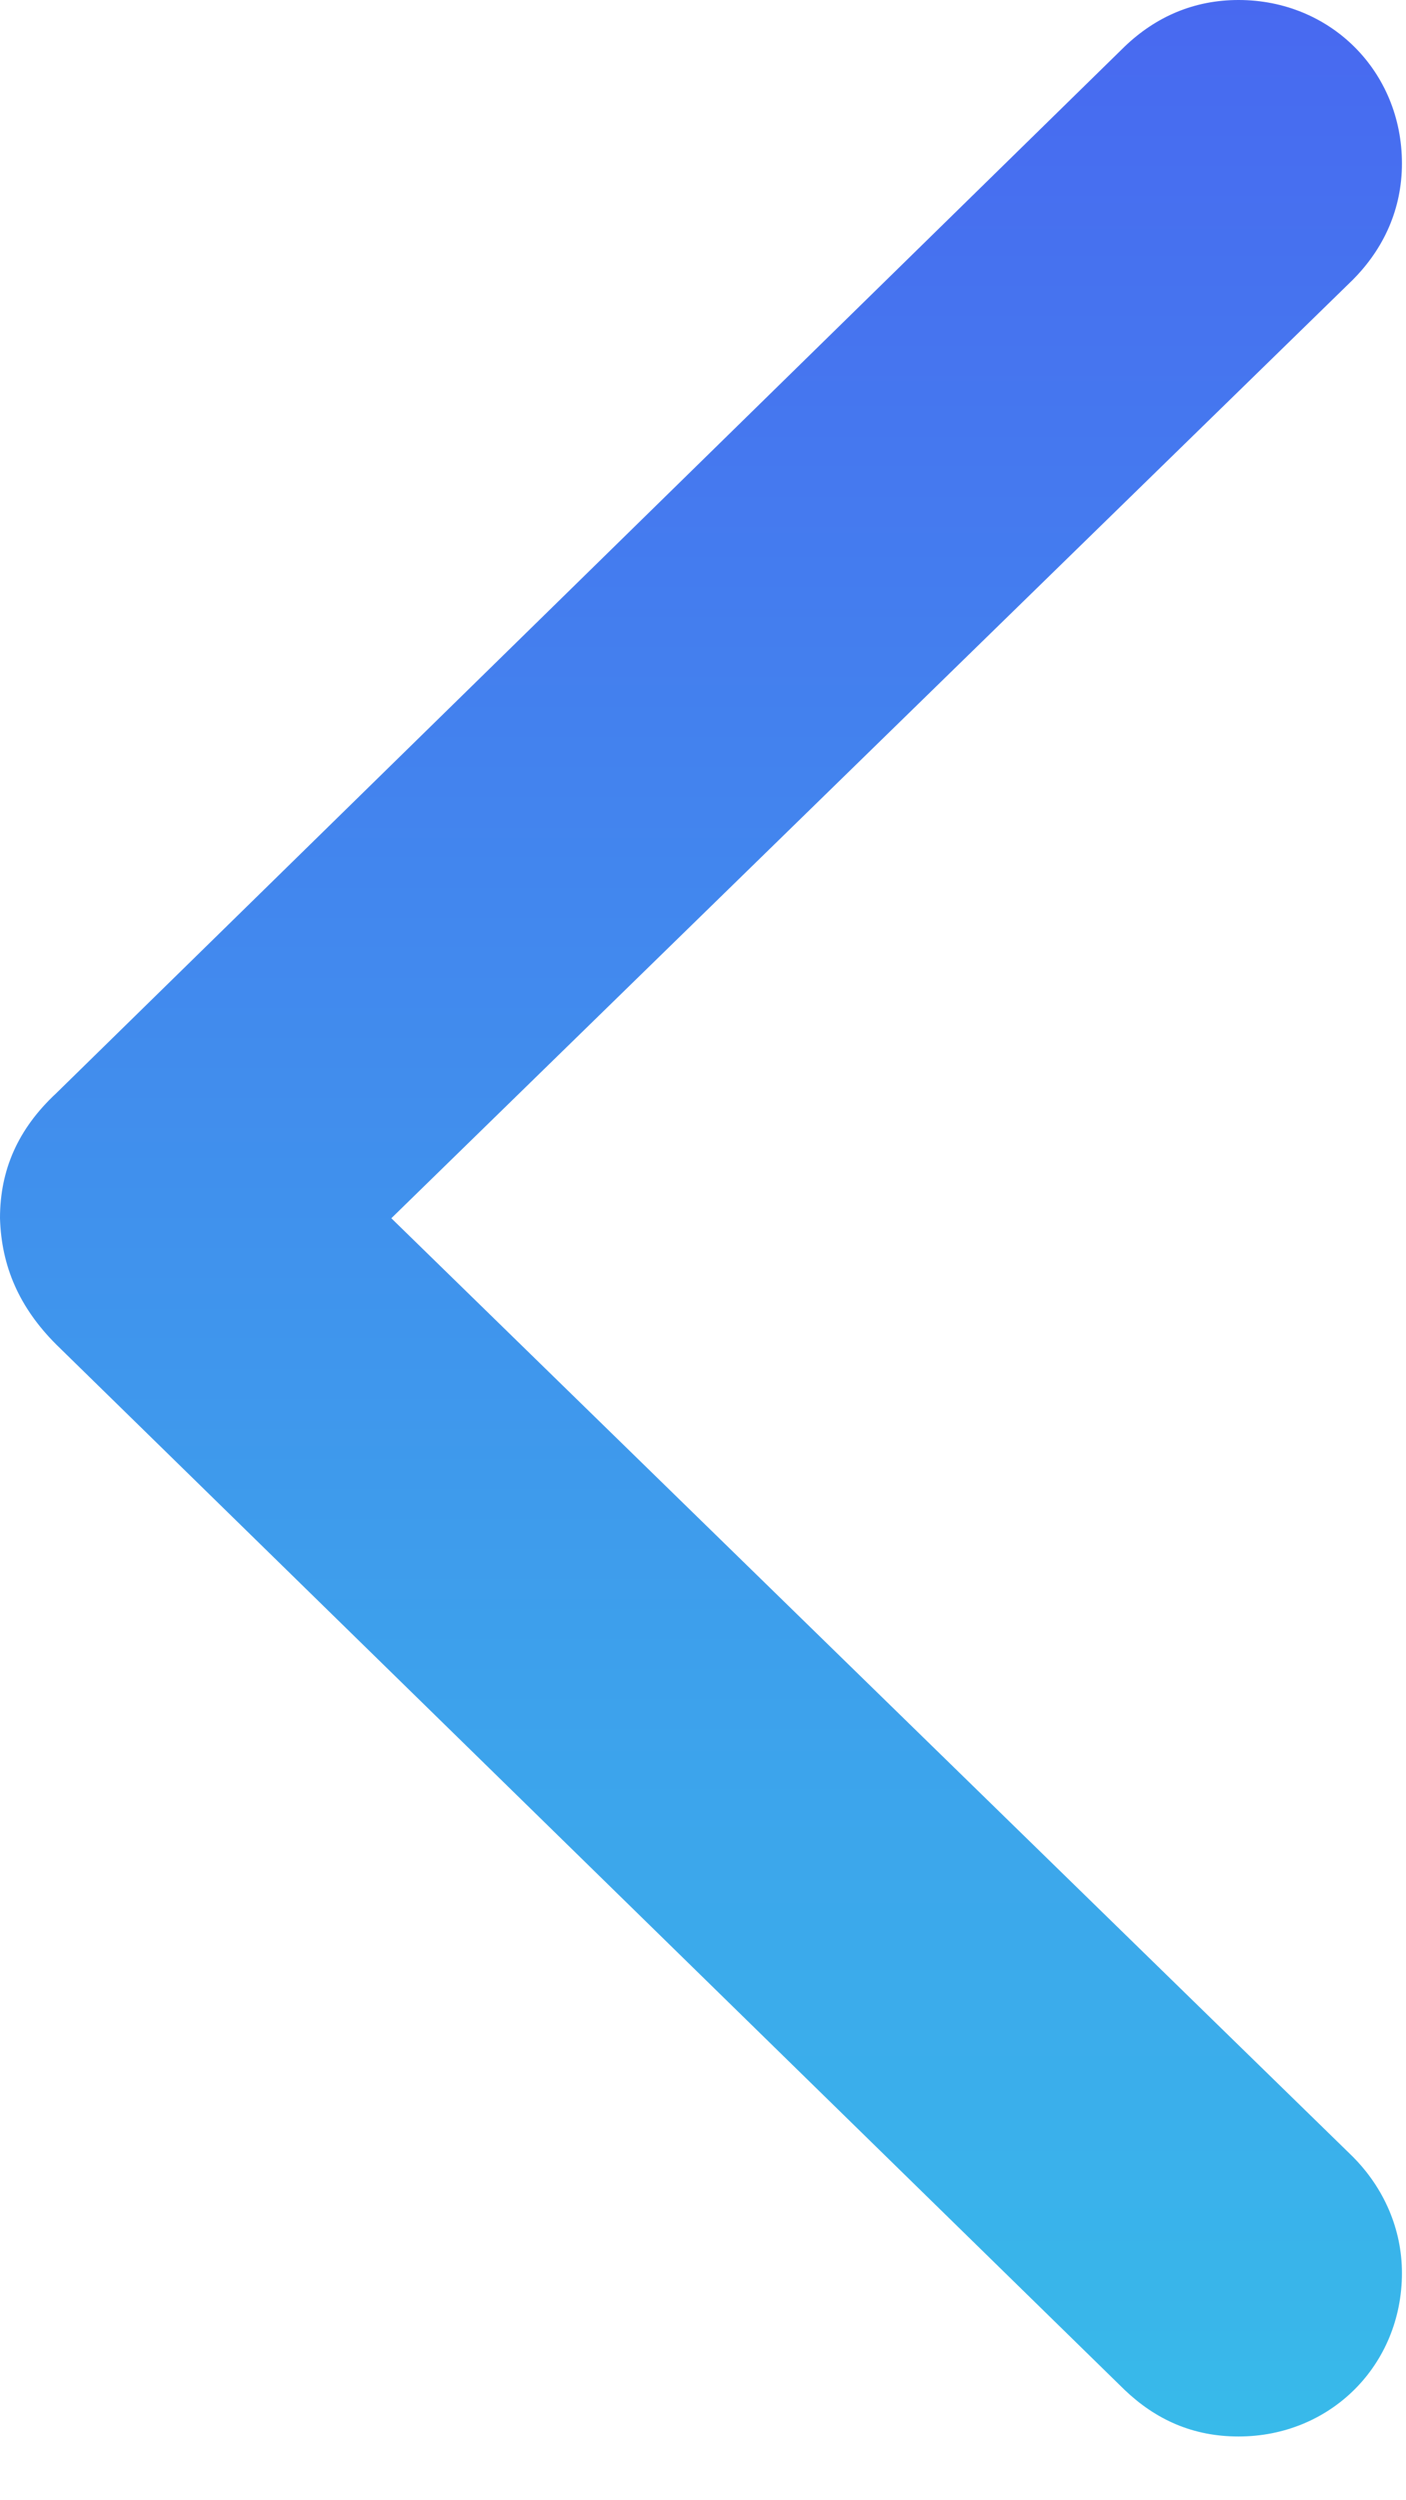 <svg width="9" height="16" viewBox="0 0 9 16" fill="none" xmlns="http://www.w3.org/2000/svg">
<path d="M6.81539e-07 7.796C0.009 8.104 0.123 8.367 0.36 8.604L7.198 15.293C7.4 15.486 7.638 15.592 7.928 15.592C8.517 15.592 8.974 15.135 8.974 14.546C8.974 14.265 8.859 14.001 8.657 13.799L2.505 7.796L8.657 1.793C8.859 1.591 8.974 1.336 8.974 1.046C8.974 0.457 8.517 -3.99549e-08 7.928 -9.14353e-08C7.646 -1.16023e-07 7.4 0.105 7.198 0.299L0.36 6.996C0.114 7.225 7.08432e-07 7.488 6.81539e-07 7.796Z" fill="url(#paint0_linear_17_443)"/>
<defs>
<linearGradient id="paint0_linear_17_443" x1="4.487" y1="15.592" x2="4.487" y2="-3.9225e-07" gradientUnits="userSpaceOnUse">
<stop stop-color="#38BAEA"/>
<stop offset="1" stop-color="#4869F0"/>
</linearGradient>
</defs>
</svg>
